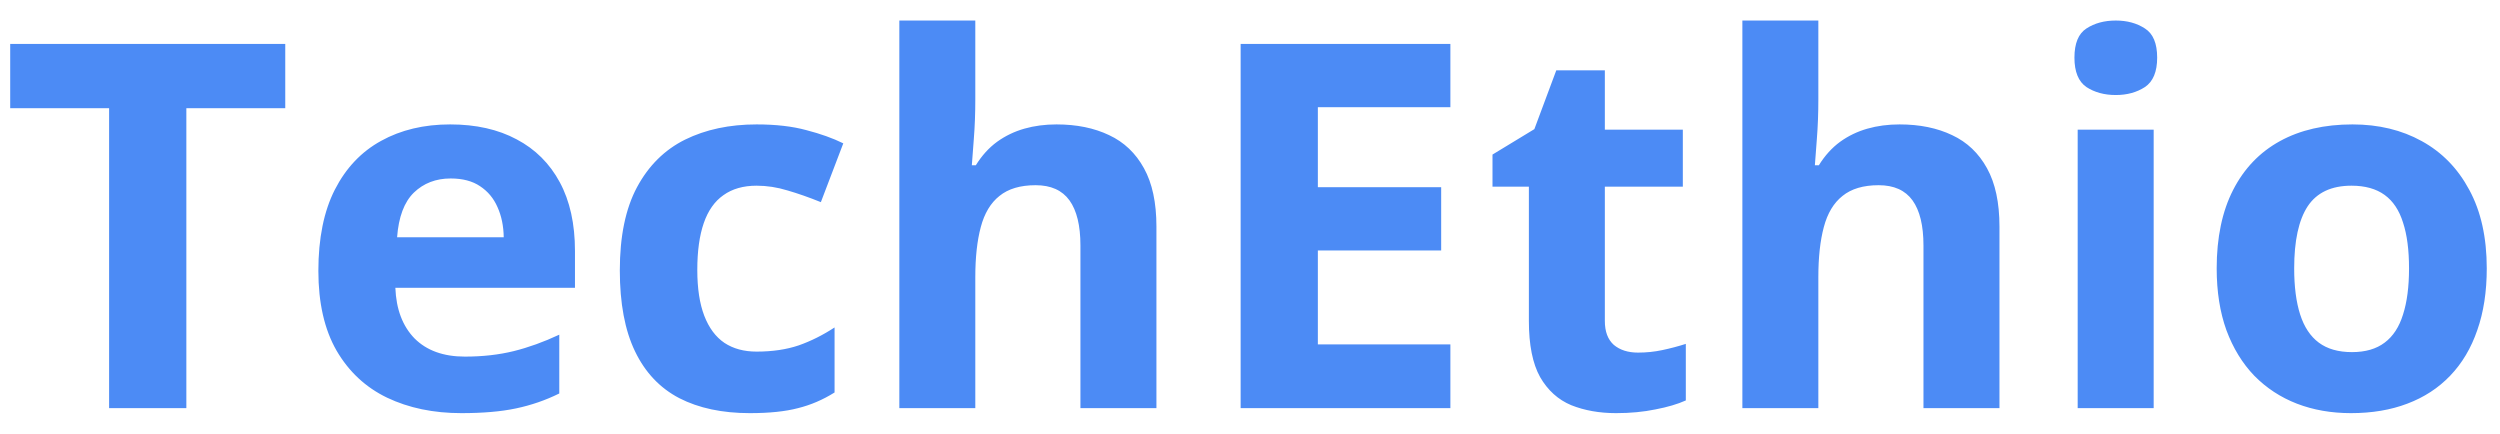 <svg width="98" height="17" viewBox="0 0 98 17" fill="none" xmlns="http://www.w3.org/2000/svg">
<path d="M7.305 16H4.277V4.242H0.4V1.723H11.182V4.242H7.305V16ZM17.646 4.877C18.656 4.877 19.525 5.072 20.254 5.463C20.983 5.847 21.546 6.407 21.943 7.143C22.34 7.878 22.539 8.777 22.539 9.838V11.283H15.498C15.531 12.123 15.781 12.784 16.25 13.266C16.725 13.741 17.383 13.979 18.223 13.979C18.919 13.979 19.557 13.907 20.137 13.764C20.716 13.62 21.312 13.406 21.924 13.119V15.424C21.384 15.691 20.817 15.886 20.225 16.01C19.639 16.134 18.926 16.195 18.086 16.195C16.992 16.195 16.022 15.993 15.176 15.59C14.336 15.186 13.675 14.571 13.193 13.744C12.718 12.917 12.48 11.876 12.48 10.619C12.48 9.343 12.695 8.282 13.125 7.436C13.561 6.583 14.167 5.945 14.941 5.521C15.716 5.092 16.618 4.877 17.646 4.877ZM17.666 6.996C17.087 6.996 16.605 7.182 16.221 7.553C15.843 7.924 15.625 8.507 15.566 9.301H19.746C19.74 8.858 19.658 8.464 19.502 8.119C19.352 7.774 19.124 7.501 18.818 7.299C18.519 7.097 18.135 6.996 17.666 6.996ZM29.395 16.195C28.314 16.195 27.393 16 26.631 15.609C25.869 15.212 25.29 14.6 24.893 13.773C24.495 12.947 24.297 11.889 24.297 10.6C24.297 9.265 24.521 8.178 24.971 7.338C25.426 6.492 26.055 5.87 26.855 5.473C27.663 5.076 28.597 4.877 29.658 4.877C30.413 4.877 31.064 4.952 31.611 5.102C32.165 5.245 32.647 5.417 33.057 5.619L32.178 7.924C31.709 7.735 31.273 7.582 30.869 7.465C30.465 7.341 30.062 7.279 29.658 7.279C29.137 7.279 28.704 7.403 28.359 7.65C28.014 7.891 27.757 8.256 27.588 8.744C27.419 9.232 27.334 9.844 27.334 10.58C27.334 11.303 27.425 11.902 27.607 12.377C27.79 12.852 28.053 13.207 28.398 13.441C28.744 13.669 29.163 13.783 29.658 13.783C30.277 13.783 30.827 13.702 31.309 13.539C31.79 13.37 32.259 13.135 32.715 12.836V15.385C32.259 15.671 31.781 15.876 31.279 16C30.785 16.13 30.156 16.195 29.395 16.195ZM38.232 0.805V3.9C38.232 4.441 38.213 4.955 38.174 5.443C38.141 5.932 38.115 6.277 38.096 6.479H38.252C38.486 6.101 38.763 5.795 39.082 5.561C39.408 5.326 39.766 5.154 40.156 5.043C40.547 4.932 40.967 4.877 41.416 4.877C42.204 4.877 42.891 5.017 43.477 5.297C44.062 5.57 44.518 6.003 44.844 6.596C45.169 7.182 45.332 7.943 45.332 8.881V16H42.353V9.623C42.353 8.842 42.21 8.253 41.924 7.855C41.637 7.458 41.195 7.26 40.596 7.26C39.997 7.26 39.525 7.4 39.18 7.68C38.835 7.953 38.59 8.36 38.447 8.9C38.304 9.434 38.232 10.088 38.232 10.863V16H35.254V0.805H38.232ZM56.855 16H48.633V1.723H56.855V4.203H51.66V7.338H56.494V9.818H51.66V13.5H56.855V16ZM64.209 13.822C64.534 13.822 64.85 13.79 65.156 13.725C65.469 13.659 65.778 13.578 66.084 13.48V15.697C65.765 15.841 65.368 15.958 64.893 16.049C64.424 16.146 63.91 16.195 63.35 16.195C62.699 16.195 62.113 16.091 61.592 15.883C61.078 15.668 60.671 15.3 60.371 14.779C60.078 14.252 59.932 13.52 59.932 12.582V7.318H58.506V6.059L60.147 5.062L61.006 2.758H62.91V5.082H65.967V7.318H62.91V12.582C62.91 12.999 63.027 13.311 63.262 13.52C63.503 13.721 63.818 13.822 64.209 13.822ZM71.279 0.805V3.9C71.279 4.441 71.26 4.955 71.221 5.443C71.188 5.932 71.162 6.277 71.143 6.479H71.299C71.533 6.101 71.81 5.795 72.129 5.561C72.454 5.326 72.812 5.154 73.203 5.043C73.594 4.932 74.014 4.877 74.463 4.877C75.251 4.877 75.938 5.017 76.523 5.297C77.109 5.57 77.565 6.003 77.891 6.596C78.216 7.182 78.379 7.943 78.379 8.881V16H75.4V9.623C75.4 8.842 75.257 8.253 74.971 7.855C74.684 7.458 74.242 7.26 73.643 7.26C73.044 7.26 72.572 7.4 72.227 7.68C71.882 7.953 71.637 8.36 71.494 8.9C71.351 9.434 71.279 10.088 71.279 10.863V16H68.301V0.805H71.279ZM84.424 5.082V16H81.445V5.082H84.424ZM82.939 0.805C83.382 0.805 83.763 0.909 84.082 1.117C84.401 1.319 84.561 1.7 84.561 2.26C84.561 2.813 84.401 3.197 84.082 3.412C83.763 3.62 83.382 3.725 82.939 3.725C82.49 3.725 82.106 3.62 81.787 3.412C81.475 3.197 81.318 2.813 81.318 2.26C81.318 1.7 81.475 1.319 81.787 1.117C82.106 0.909 82.49 0.805 82.939 0.805ZM97.481 10.521C97.481 11.433 97.357 12.24 97.109 12.943C96.868 13.646 96.514 14.242 96.045 14.73C95.583 15.212 95.023 15.577 94.365 15.824C93.714 16.072 92.978 16.195 92.158 16.195C91.39 16.195 90.684 16.072 90.039 15.824C89.401 15.577 88.844 15.212 88.369 14.73C87.9 14.242 87.536 13.646 87.275 12.943C87.022 12.24 86.894 11.433 86.894 10.521C86.894 9.311 87.109 8.285 87.539 7.445C87.969 6.605 88.581 5.967 89.375 5.531C90.169 5.095 91.117 4.877 92.217 4.877C93.239 4.877 94.144 5.095 94.932 5.531C95.726 5.967 96.348 6.605 96.797 7.445C97.253 8.285 97.481 9.311 97.481 10.521ZM89.932 10.521C89.932 11.238 90.01 11.84 90.166 12.328C90.322 12.816 90.566 13.184 90.898 13.432C91.231 13.679 91.663 13.803 92.197 13.803C92.725 13.803 93.151 13.679 93.477 13.432C93.809 13.184 94.049 12.816 94.199 12.328C94.356 11.84 94.434 11.238 94.434 10.521C94.434 9.799 94.356 9.2 94.199 8.725C94.049 8.243 93.809 7.882 93.477 7.641C93.144 7.4 92.712 7.279 92.178 7.279C91.39 7.279 90.817 7.549 90.459 8.09C90.107 8.63 89.932 9.441 89.932 10.521Z" fill="#4C8BF5"/>
</svg>
